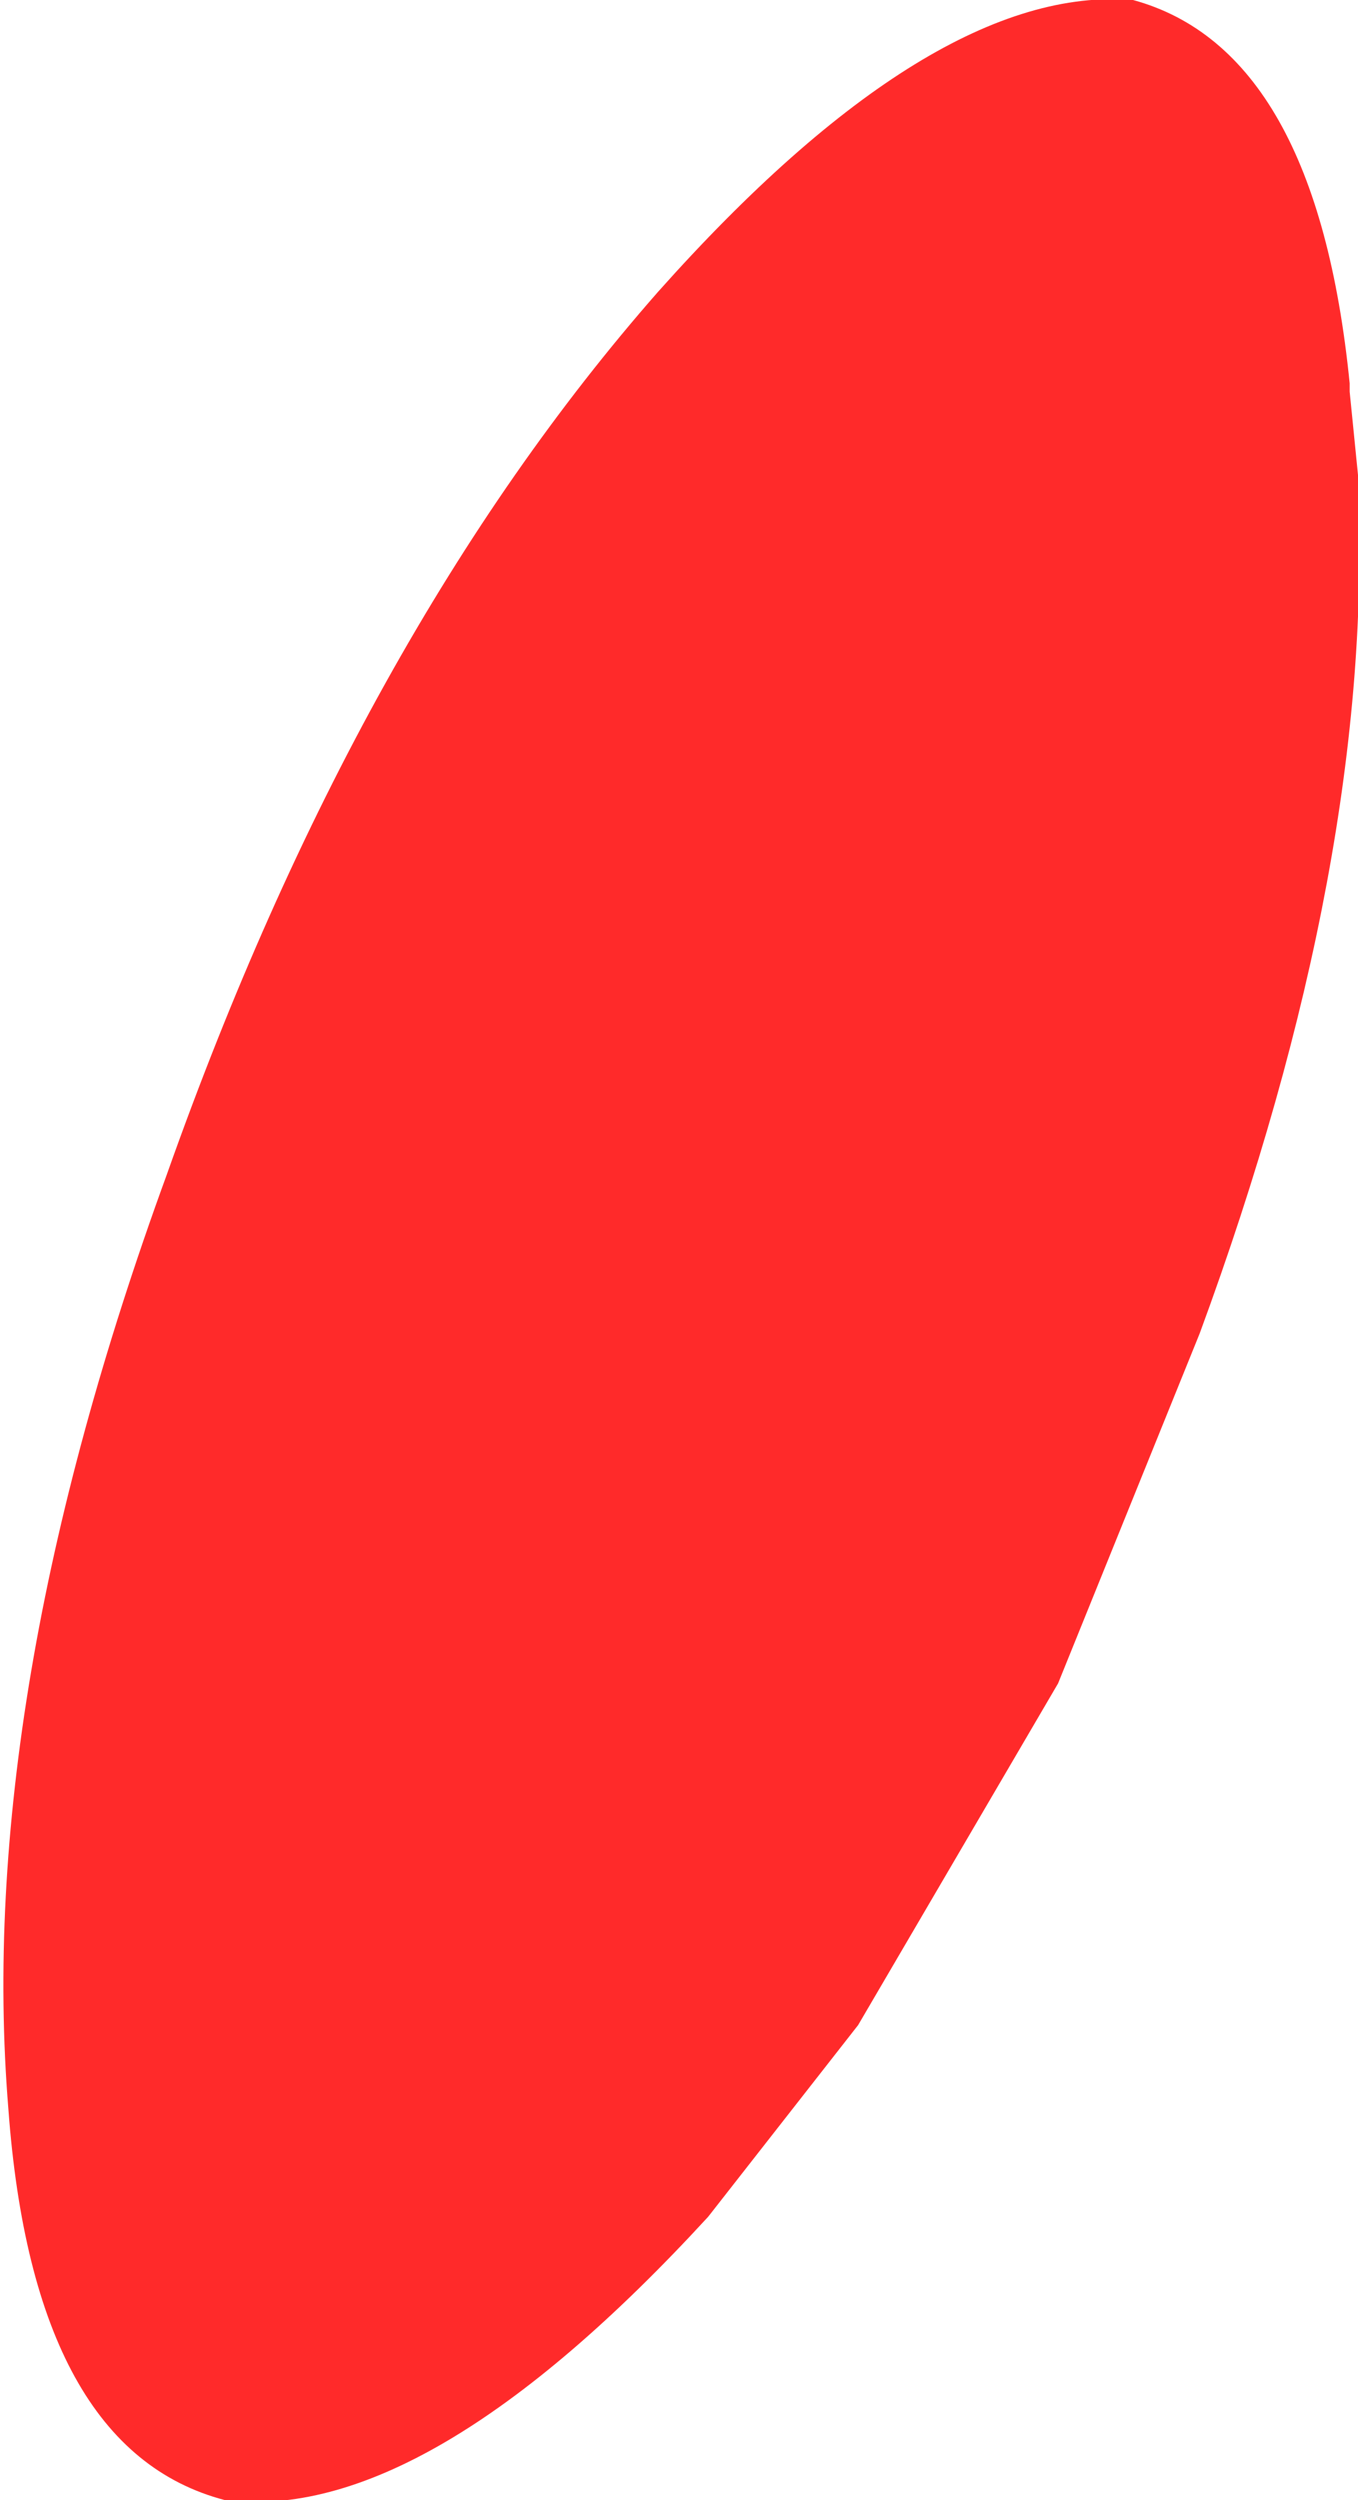 <?xml version="1.0" encoding="UTF-8" standalone="no"?>
<svg xmlns:ffdec="https://www.free-decompiler.com/flash" xmlns:xlink="http://www.w3.org/1999/xlink" ffdec:objectType="shape" height="15.0px" width="8.15px" xmlns="http://www.w3.org/2000/svg">
  <g transform="matrix(1.0, 0.0, 0.0, 1.0, -0.4, 3.0)">
    <path d="M8.5 -0.7 L8.5 -0.65 8.55 -0.15 8.55 -0.1 Q8.65 2.15 7.6 5.0 L6.75 7.1 5.55 9.15 4.65 10.3 Q2.95 12.15 1.75 12.0 0.6 11.7 0.45 9.65 0.25 7.2 1.4 4.05 2.55 0.8 4.35 -1.25 6.0 -3.1 7.2 -3.0 8.3 -2.7 8.5 -0.7" fill="#ff2a2a" fill-rule="evenodd" stroke="none"/>
  </g>
</svg>
